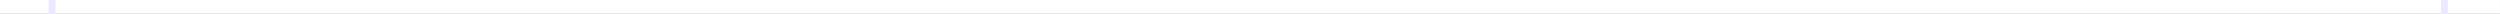 <svg width="360" height="2" xmlns="http://www.w3.org/2000/svg"><rect width="100%" height="100%" fill="#333333" stroke="none"/><g fill-rule="nonzero" fill="none"><path d="M16-216h328c8.837 0 16 7.163 16 16v371c0 8.837-7.163 16-16 16H16c-8.837 0-16-7.163-16-16v-371c0-8.837 7.163-16 16-16z" fill="#FFF"/><path d="M8 160.998a.5.5 0 1 1-1 0v-349.5a.5.5 0 0 1 .5-.5c5.252 0 9.5-4.034 9.5-8.999 0-4.964-4.248-8.999-9.5-8.999a.5.5 0 0 1 0-1c5.793 0 10.5 4.471 10.5 10 0 5.368-4.438 9.74-10 9.988v349.01zM351.5 161.023a.5.5 0 0 0 1 0v-350.126a.5.5 0 0 0-.5-.5c-4.689 0-8.5-4.001-8.5-8.949 0-4.947 3.811-8.948 8.5-8.948a.5.5 0 1 0 0-1c-5.252 0-9.5 4.46-9.5 9.948 0 5.314 3.98 9.663 9 9.935v349.64z" fill="#EDE8FF"/></g></svg>